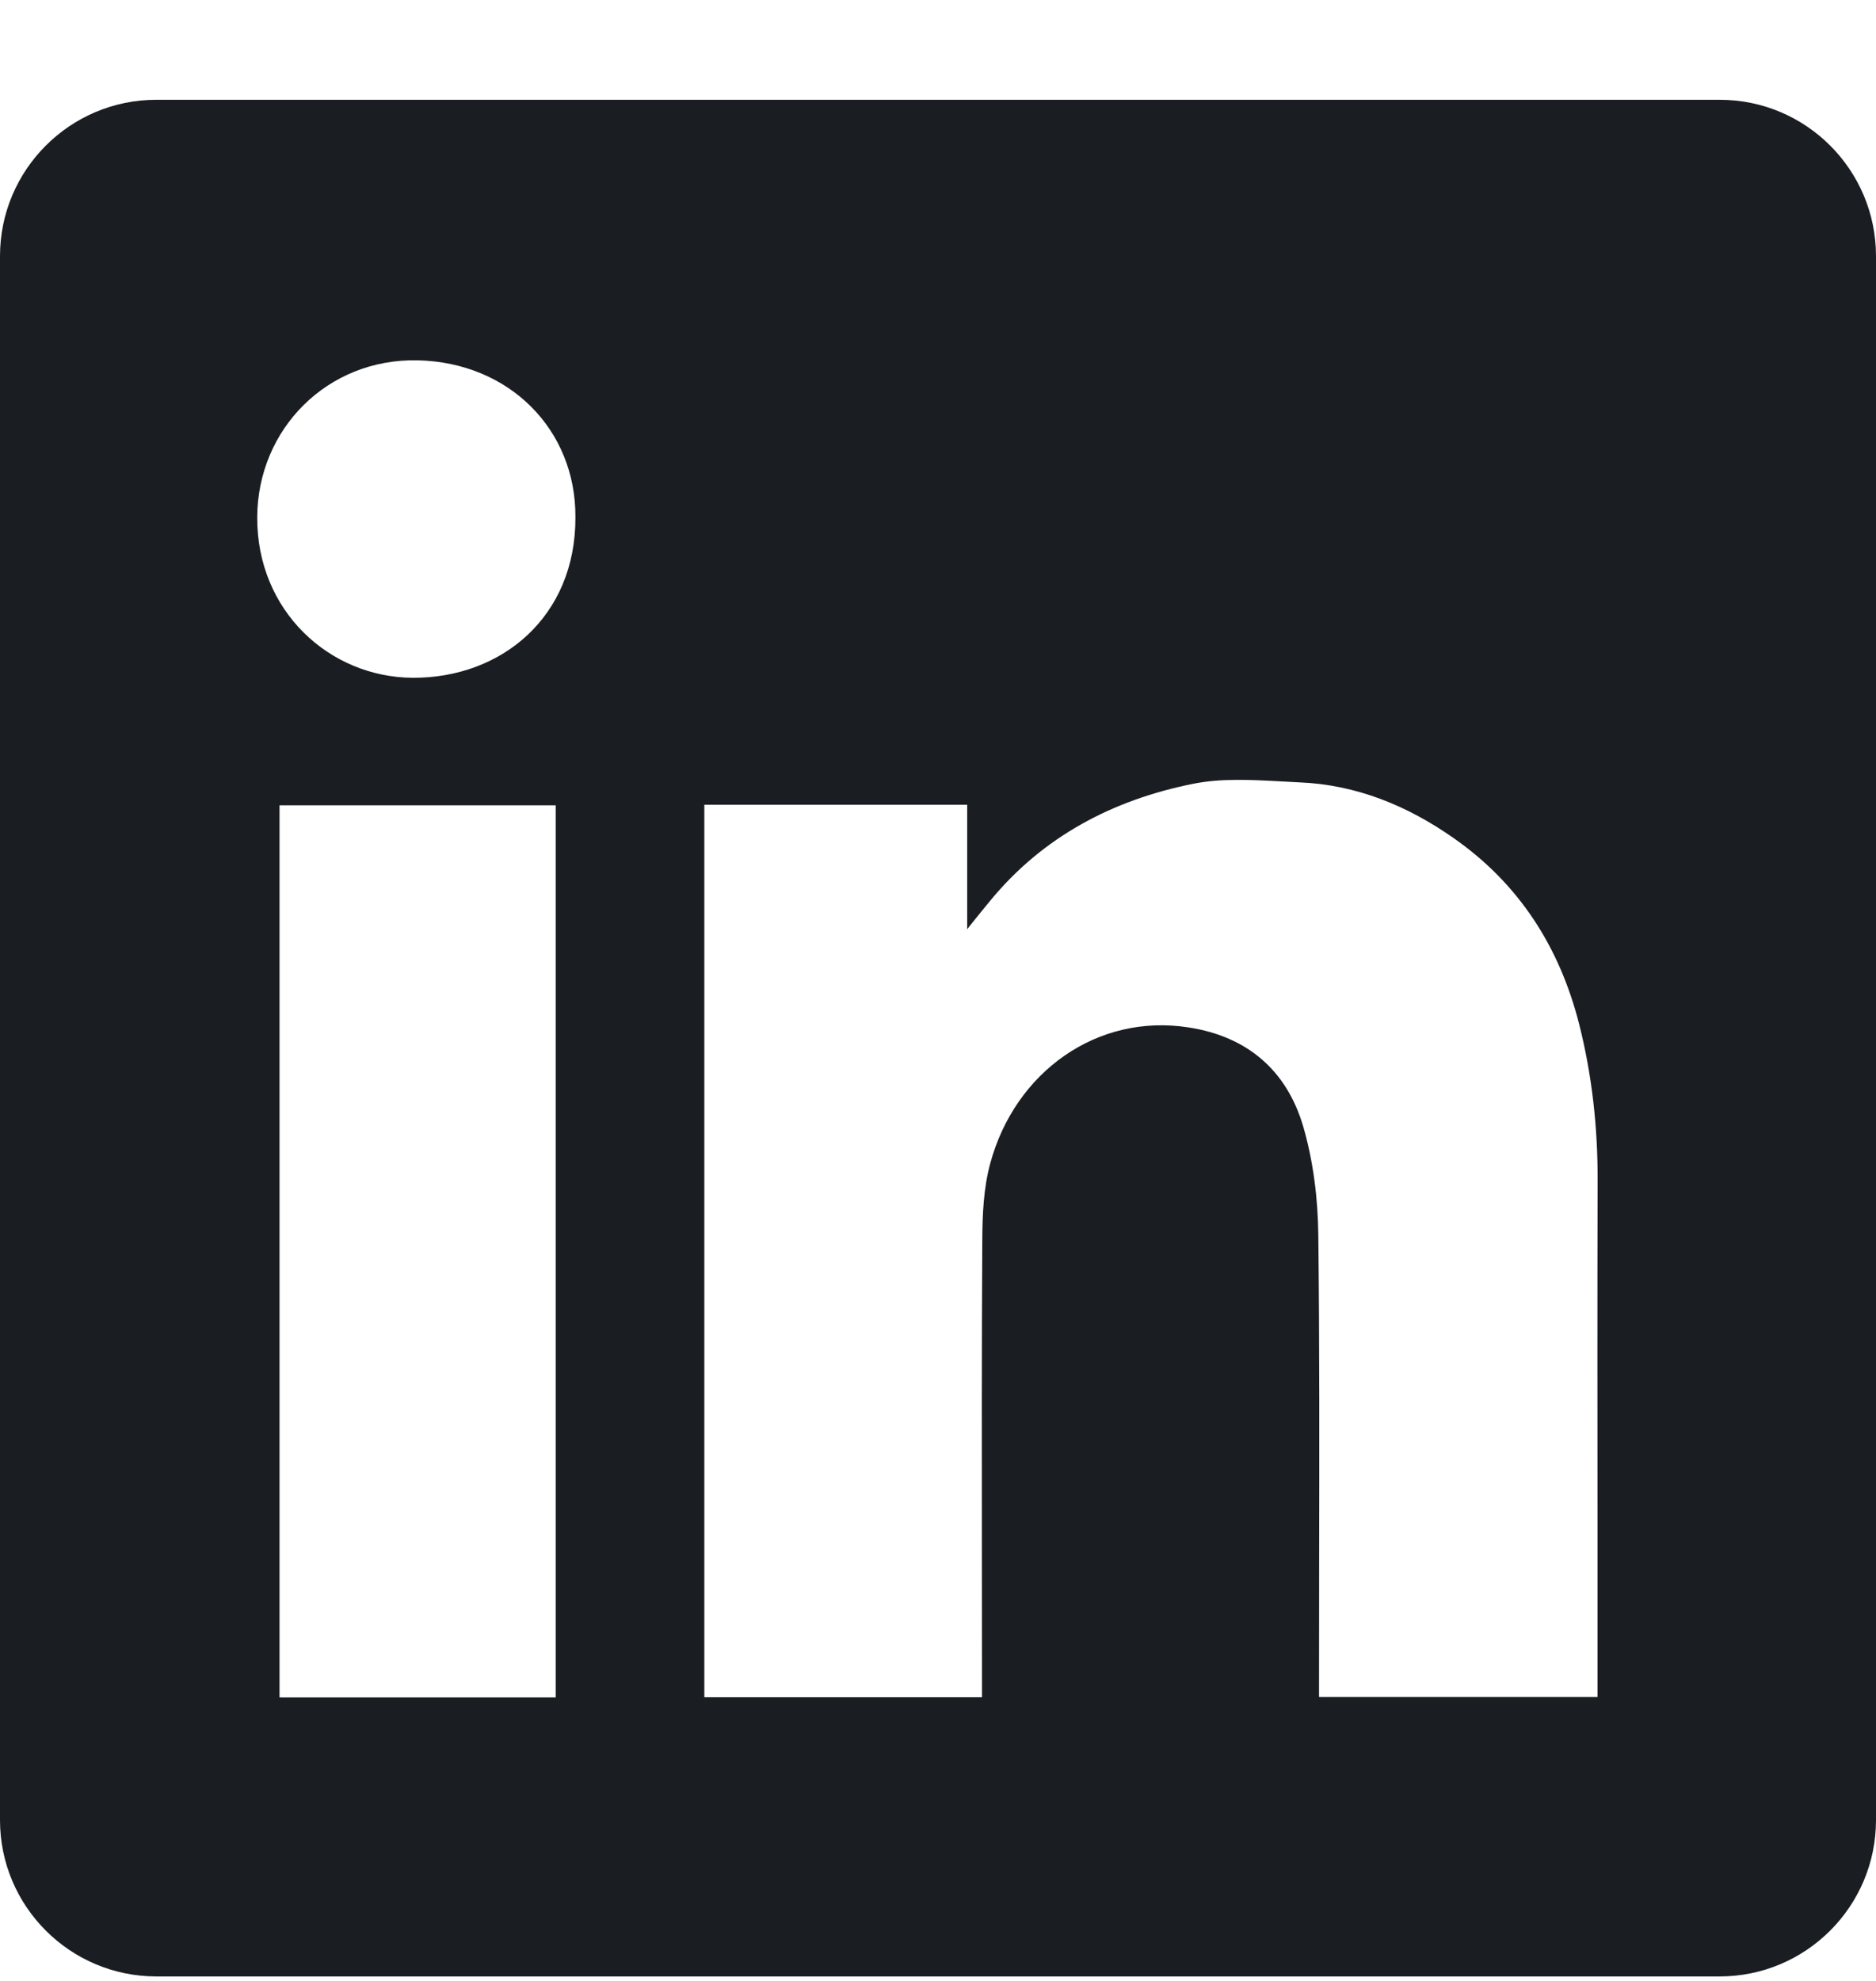 <svg width="18" height="19" viewBox="0 0 18 19" fill="none" xmlns="http://www.w3.org/2000/svg">
<path fill-rule="evenodd" clip-rule="evenodd" d="M1.5 0.957C0.672 0.957 0 1.629 0 2.457V17.457C0 18.285 0.672 18.957 1.5 18.957H16.5C17.328 18.957 18 18.285 18 17.457V2.457C18 1.629 17.328 0.957 16.5 0.957H1.5ZM5.521 4.96C5.526 5.916 4.811 6.505 3.961 6.501C3.161 6.497 2.464 5.86 2.468 4.961C2.472 4.116 3.14 3.437 4.008 3.456C4.888 3.476 5.526 4.122 5.521 4.96ZM9.28 7.719H6.76H6.758V16.279H9.422V16.079C9.422 15.699 9.421 15.319 9.421 14.939C9.42 13.925 9.419 12.91 9.425 11.897C9.426 11.651 9.437 11.395 9.501 11.16C9.738 10.282 10.527 9.716 11.407 9.855C11.973 9.943 12.347 10.271 12.504 10.804C12.601 11.137 12.645 11.496 12.649 11.843C12.661 12.891 12.659 13.938 12.657 14.986C12.657 15.356 12.656 15.726 12.656 16.096V16.277H15.328V16.072C15.328 15.62 15.328 15.168 15.328 14.716C15.327 13.587 15.326 12.457 15.329 11.327C15.331 10.817 15.276 10.313 15.151 9.82C14.964 9.086 14.577 8.478 13.948 8.039C13.503 7.727 13.013 7.526 12.466 7.504C12.404 7.501 12.341 7.498 12.278 7.494C11.998 7.479 11.714 7.464 11.447 7.518C10.682 7.671 10.01 8.021 9.502 8.638C9.443 8.709 9.385 8.781 9.299 8.888L9.28 8.913V7.719ZM2.682 16.281H5.332V7.724H2.682V16.281Z" fill="#1A1D21"/>
</svg>
